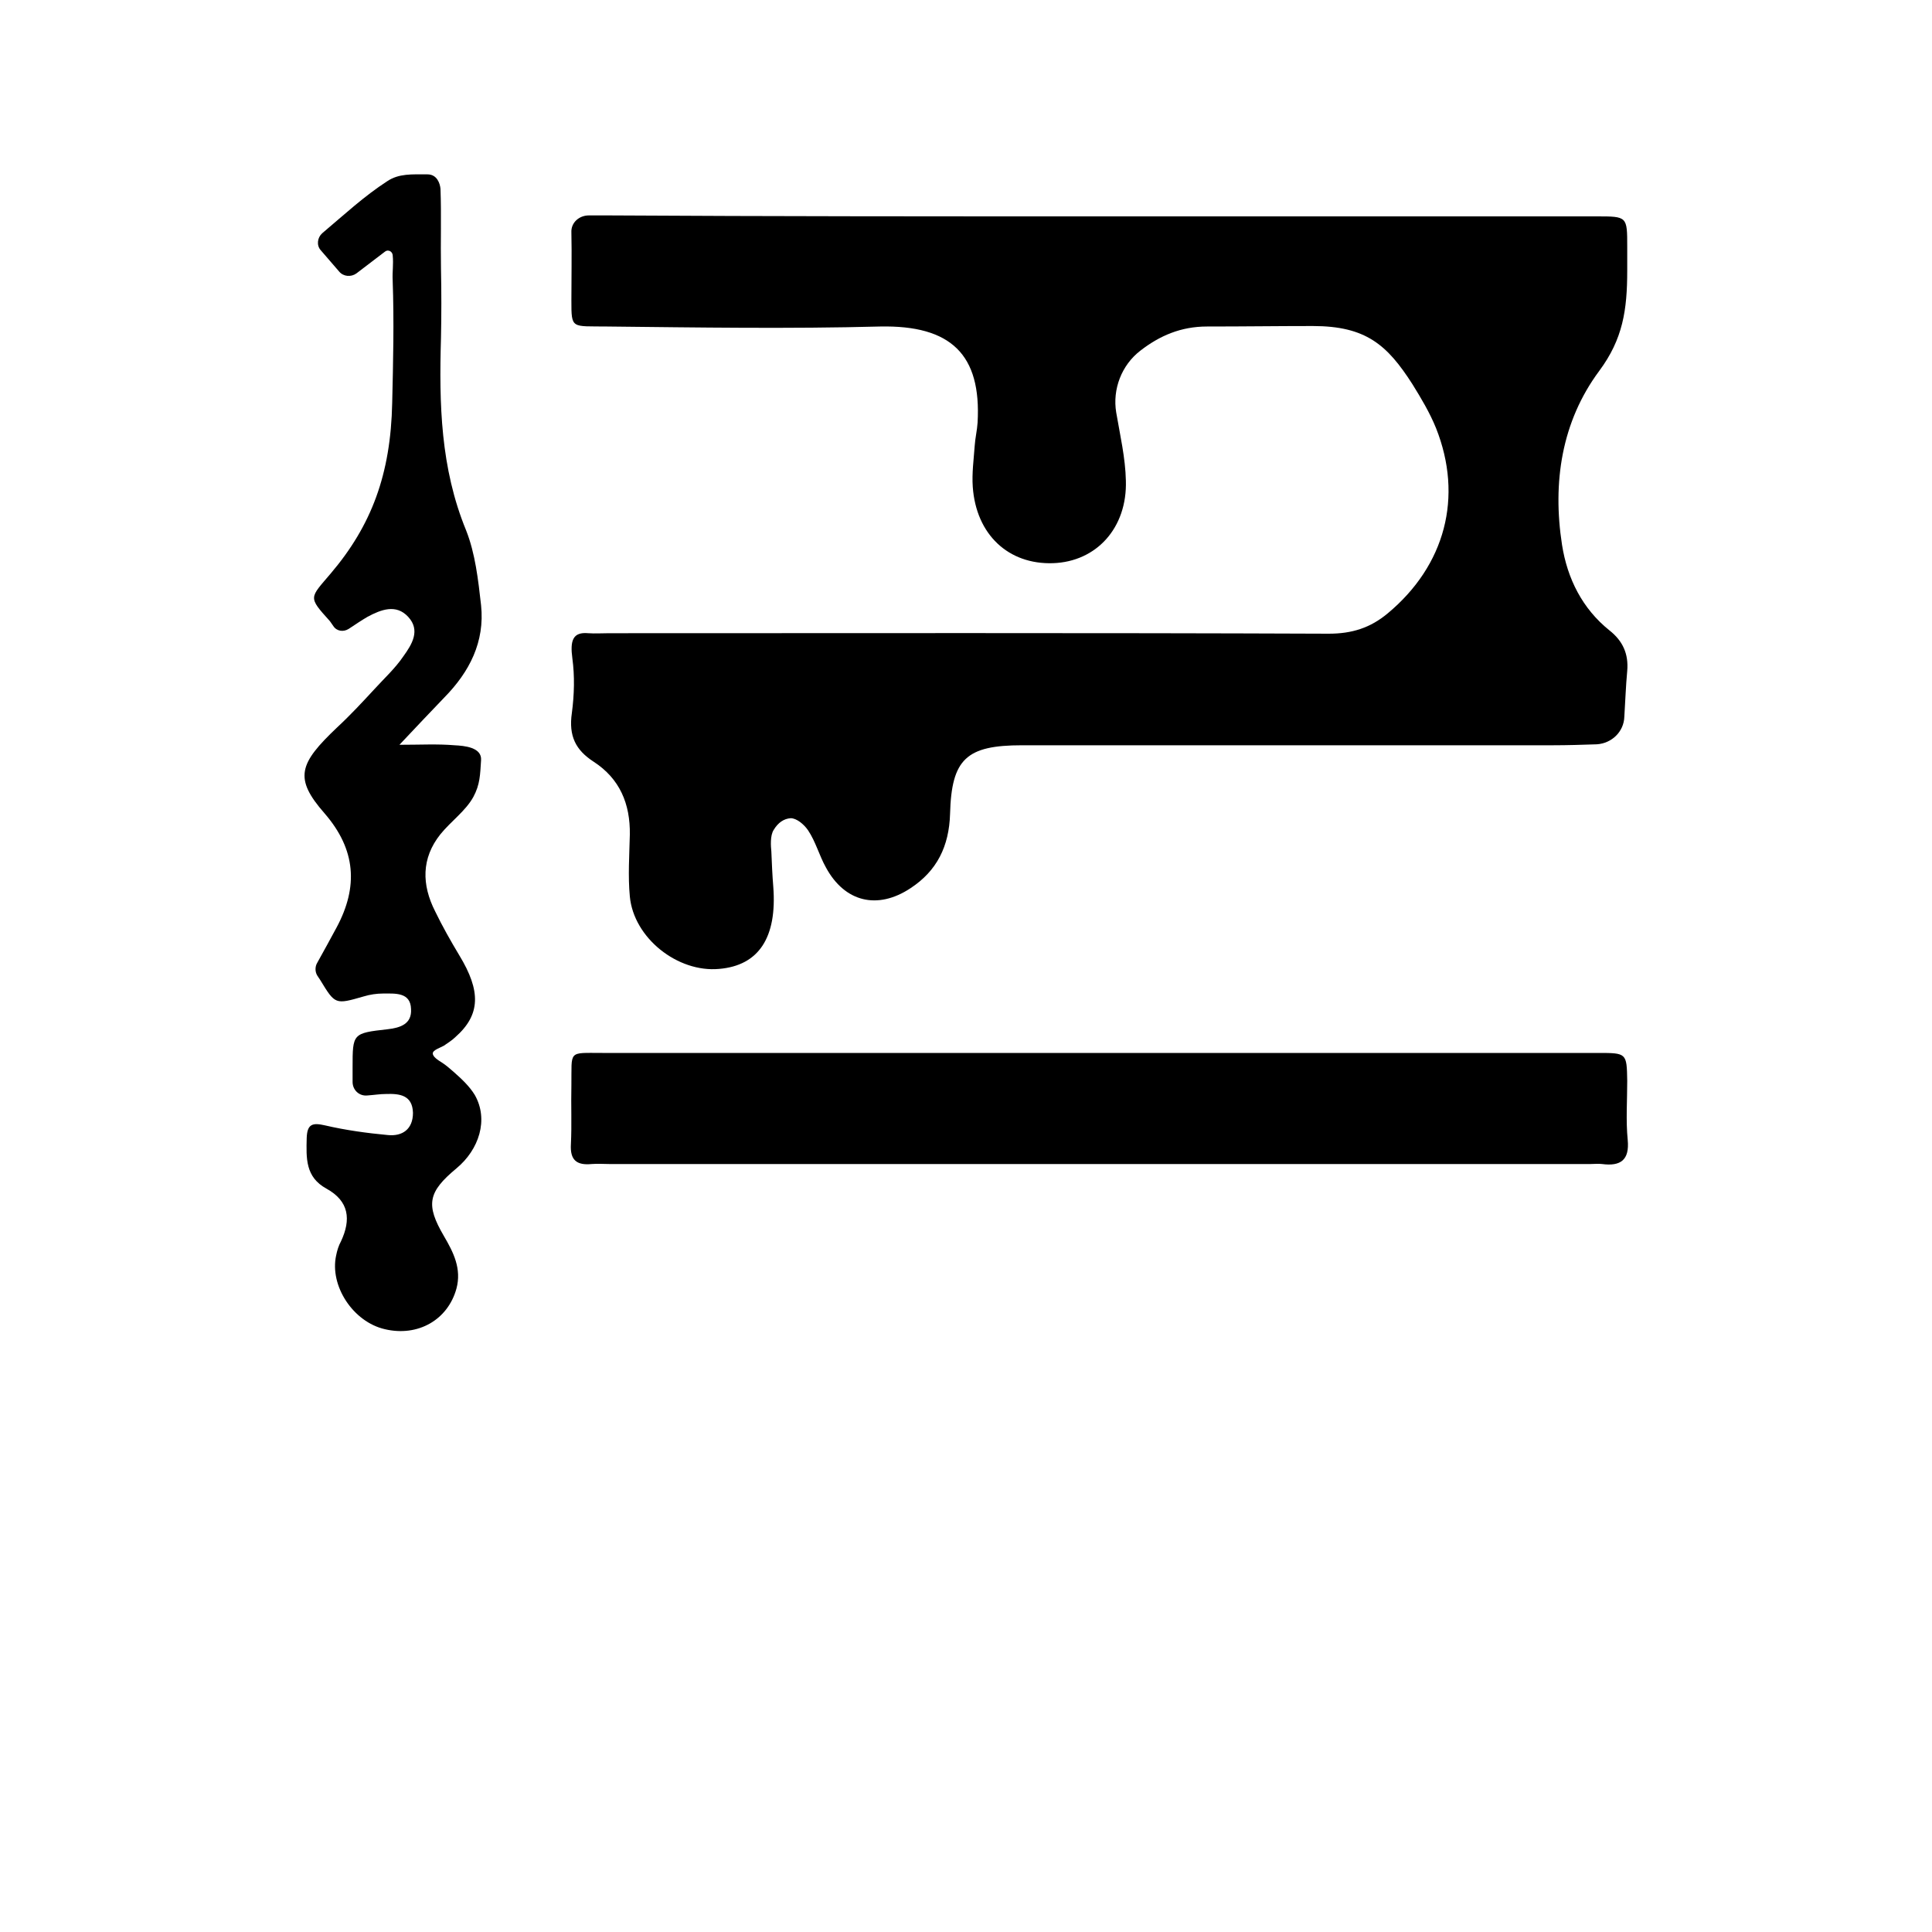 <?xml version="1.0" encoding="utf-8"?>
<!-- Generator: Adobe Illustrator 23.0.6, SVG Export Plug-In . SVG Version: 6.00 Build 0)  -->
<svg version="1.1" id="Layer_1" xmlns="http://www.w3.org/2000/svg" xmlns:xlink="http://www.w3.org/1999/xlink" x="0px" y="0px"
	 viewBox="0 0 400 400" style="enable-background:new 0 0 400 400;" xml:space="preserve">
<path d="M227.4,44.8c34.4,0,68.8,0,103.2,0c6.3,0,6.3,0,6.3,6.3c0,1.6,0,3.3,0,4.9c0,8.2-0.9,14.2-5.8,20.8
	c-7.8,10.5-9.7,23.1-7.7,36c1.1,7,4.2,13.2,9.8,17.7c2.8,2.2,4,4.9,3.7,8.4c-0.3,3.2-0.4,6.4-0.6,9.5c-0.1,3.1-2.6,5.5-5.7,5.7
	c-3,0.1-6.1,0.2-9.1,0.2c-36.6,0-73.3,0-109.9,0c-11.5,0-14.6,2.8-14.9,14.2c-0.2,6.7-2.7,11.8-8.2,15.4c-6.8,4.5-13.6,2.9-17.5-4.3
	c-1.4-2.5-2.1-5.3-3.7-7.7c-0.9-1.3-2.4-2.5-3.6-2.5c-1.4,0.1-2.6,0.9-3.5,2.4c-0.8,1.2-0.6,3.5-0.5,4.5c0.1,2.4,0.2,4.9,0.4,7.3
	c0.8,10.5-3,16.3-11.2,17c-8.6,0.8-17.7-6.4-18.5-15c-0.4-4.2-0.1-8.5,0-12.8c0.1-6.4-2.1-11.6-7.5-15.1c-3.7-2.4-5.2-5.3-4.5-10.1
	c0.5-3.8,0.6-7.6,0.1-11.3c-0.5-3.7,0.1-5.5,3.3-5.2c1.4,0.1,2.8,0,4.3,0c49.7,0,99.3-0.1,149,0.1c4.8,0,8.6-1.2,12.2-4.2
	c11.9-9.9,15.7-24.1,10-38.4c-1.3-3.2-3.1-6.2-4.9-9.1c-5.2-8.1-9.6-12-20.6-12c-7.7,0-14.1,0.1-21.9,0.1c-5.4,0-9.8,1.9-13.8,5
	c-3.9,3-5.8,8-5,12.8c0.8,4.7,1.9,9.4,2,14.1c0.3,9.8-6.1,16.8-15.1,17.1c-9.2,0.3-15.9-5.9-16.6-15.8c-0.2-2.8,0.2-5.7,0.4-8.5
	c0.1-1.6,0.5-3.2,0.6-4.8c0.8-14.1-5.5-20.2-20.2-19.9c-18.8,0.5-37.7,0.2-56.5,0c-7.4-0.1-7.4,0.6-7.4-5.4c0-4.7,0.1-9.4,0-14.1
	c-0.1-2,1.6-3.5,3.6-3.5c1.4,0,2.8,0,4.3,0C159.8,44.8,193.6,44.8,227.4,44.8z"/>
<path d="M227.7,218c34.4,0,68.7,0,103.1,0c6,0,6,0,6.1,5.8c0,4.1-0.3,8.2,0.1,12.2c0.4,4.2-1.5,5.5-5.3,5c-0.8-0.1-1.6,0-2.4,0
	c-67.7,0-135.4,0-203.1,0c-1.2,0-2.4-0.1-3.7,0c-3.1,0.3-4.5-0.8-4.3-4.1c0.2-4.1,0-8.1,0.1-12.2c0.1-7.3-0.8-6.7,6.4-6.7
	c30.7,0,61.4,0,92.1,0C220.4,218,224,218,227.7,218z"/>
<path d="M91.5,220c0.8,0.5,1.6,1.2,2.4,1.9c1.7,1.5,3.3,3,4.4,4.8c2.9,5.1,0.9,11.3-3.8,15.2c-5.9,4.9-6.4,7.5-2.6,14
	c2,3.4,3.7,6.8,2.6,10.9c-1.8,6.5-8,10-14.8,8.4c-6.6-1.5-11.5-9-10.1-15.3c0.2-1,0.5-2,1-2.9c2.1-4.5,1.7-8.3-3-10.9
	c-4.4-2.4-4.2-6.3-4.1-10.5c0.1-2.9,1.2-3.2,3.8-2.6c4.3,1,8.7,1.6,13,2c3,0.3,5.2-1.2,5.2-4.6c-0.1-3.7-2.8-4-5.6-3.9
	c-1.2,0-2.4,0.2-3.8,0.3c-1.7,0.2-3.1-1.1-3.1-2.8c0-1,0-2,0-3c0-7,0-7.1,7.2-7.9c2.7-0.3,5.1-1.1,4.9-4.2c-0.1-3.5-3.3-3.2-5.8-3.2
	c-1.3,0-2.7,0.2-4,0.6c-5.9,1.7-5.9,1.7-9-3.4c-0.2-0.3-0.4-0.6-0.6-0.9c-0.5-0.8-0.5-1.9,0-2.7c1.4-2.5,2.7-4.9,4-7.3
	c4.5-8.4,4-16.1-2.5-23.6c-6.4-7.3-5.3-10.3,2.6-17.8c2.7-2.5,5.2-5.2,7.7-7.9c2-2.2,4.3-4.3,6-6.8c1.8-2.5,3.6-5.4,1-8.2
	c-2.5-2.7-5.6-1.5-8.4,0c-1.2,0.7-2.4,1.5-3.9,2.5c-1.1,0.7-2.5,0.5-3.2-0.6c-0.2-0.3-0.5-0.7-0.7-1c-4.6-5.1-4.2-4.7,0.2-9.9
	c8.4-9.9,12.4-20.5,12.7-35.3c0.2-8.4,0.4-16.9,0.1-25.3c-0.1-2,0.2-3.2,0-5.3c-0.1-0.8-1-1.2-1.6-0.7l-5.9,4.5
	c-1.1,0.8-2.7,0.7-3.6-0.4l-3.8-4.4c-0.9-1-0.7-2.6,0.3-3.5c4.5-3.8,8.7-7.7,13.5-10.8c2.4-1.6,5.1-1.4,8.3-1.4c2,0,2.6,1.9,2.7,3
	c0.2,5.5,0,11,0.1,16.5c0.1,4.8,0.1,9.6,0,14.4c-0.4,13.6-0.1,26.9,5.2,39.8c1.9,4.8,2.5,10.2,3.1,15.5c0.8,7.6-2.4,13.8-7.6,19.1
	c-2.9,3-5.8,6.1-9.3,9.8c4.3,0,7.9-0.2,11.4,0.1c2,0.1,5.7,0.4,5.5,3.1c-0.2,3-0.2,5-1.6,7.6c-1.6,2.9-4.6,5-6.8,7.7
	c-4,5-3.9,10.5-1.1,16c1.5,3.1,3.2,6.1,5,9.1c4.5,7.4,4.4,12.3-0.8,16.9c-0.7,0.7-1.7,1.3-2.4,1.8c-0.7,0.4-2.3,0.9-2.3,1.6
	S90.7,219.5,91.5,220z"/>
</svg>

